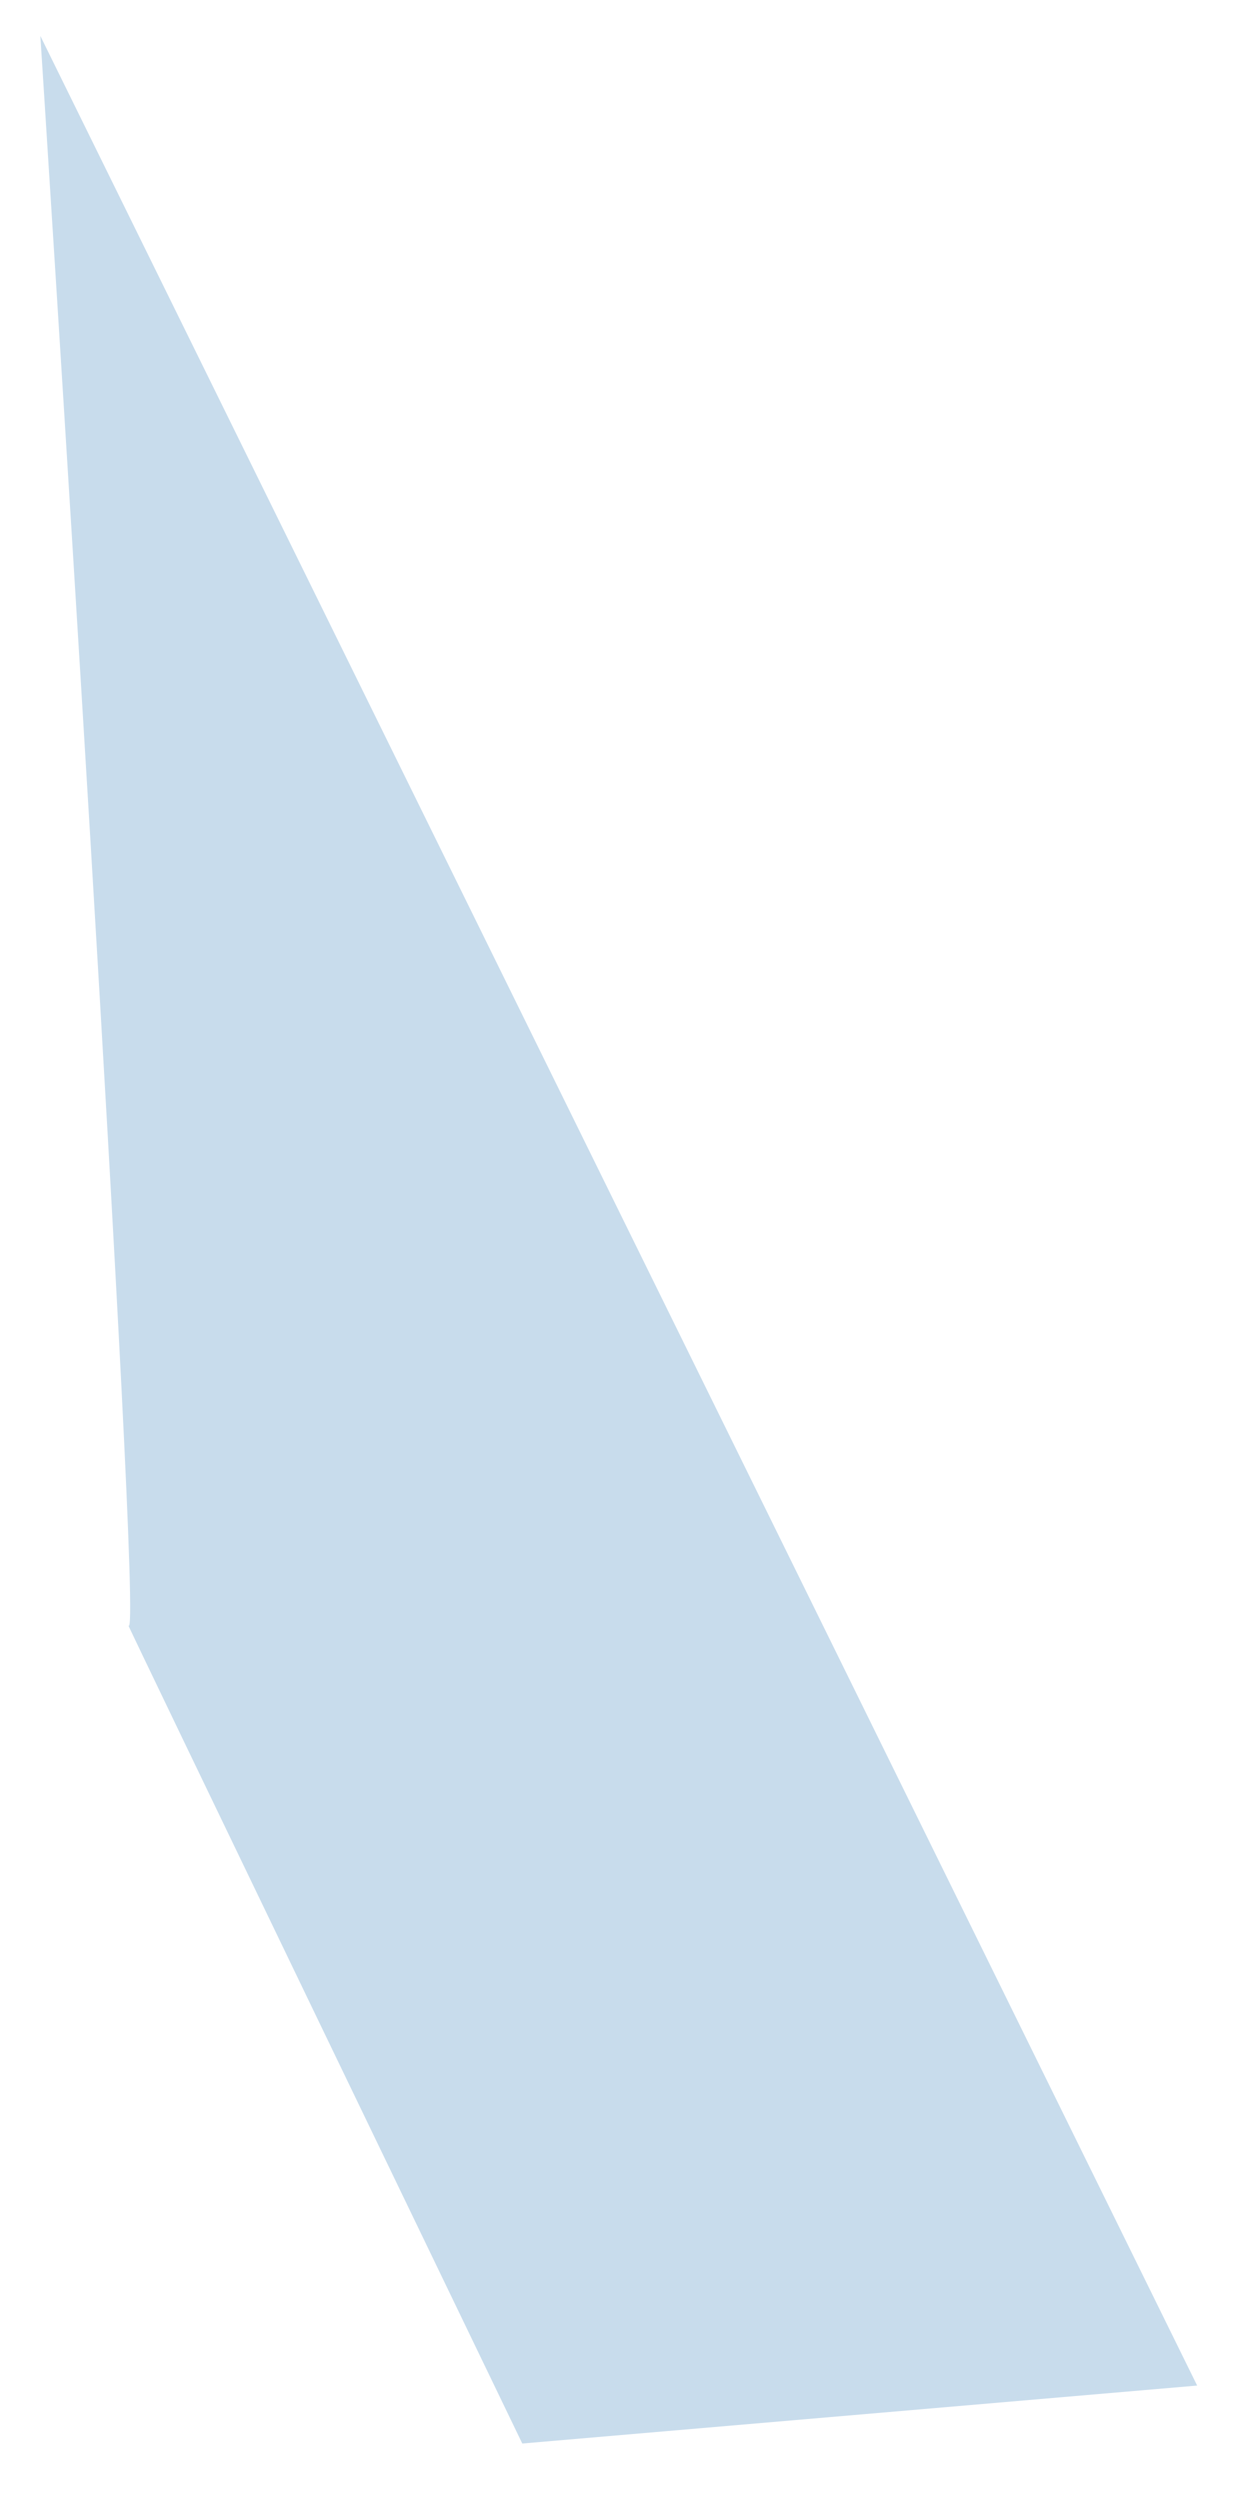 <svg width="11" height="22" viewBox="0 0 11 22" fill="none" xmlns="http://www.w3.org/2000/svg">
<path d="M0.355 0.316L10.535 20.993L4.596 21.503C4.596 21.503 1.049 14.151 1.13 14.304C1.275 14.579 0.355 0.316 0.355 0.316Z" fill="#C8DCEC"/>
</svg>
